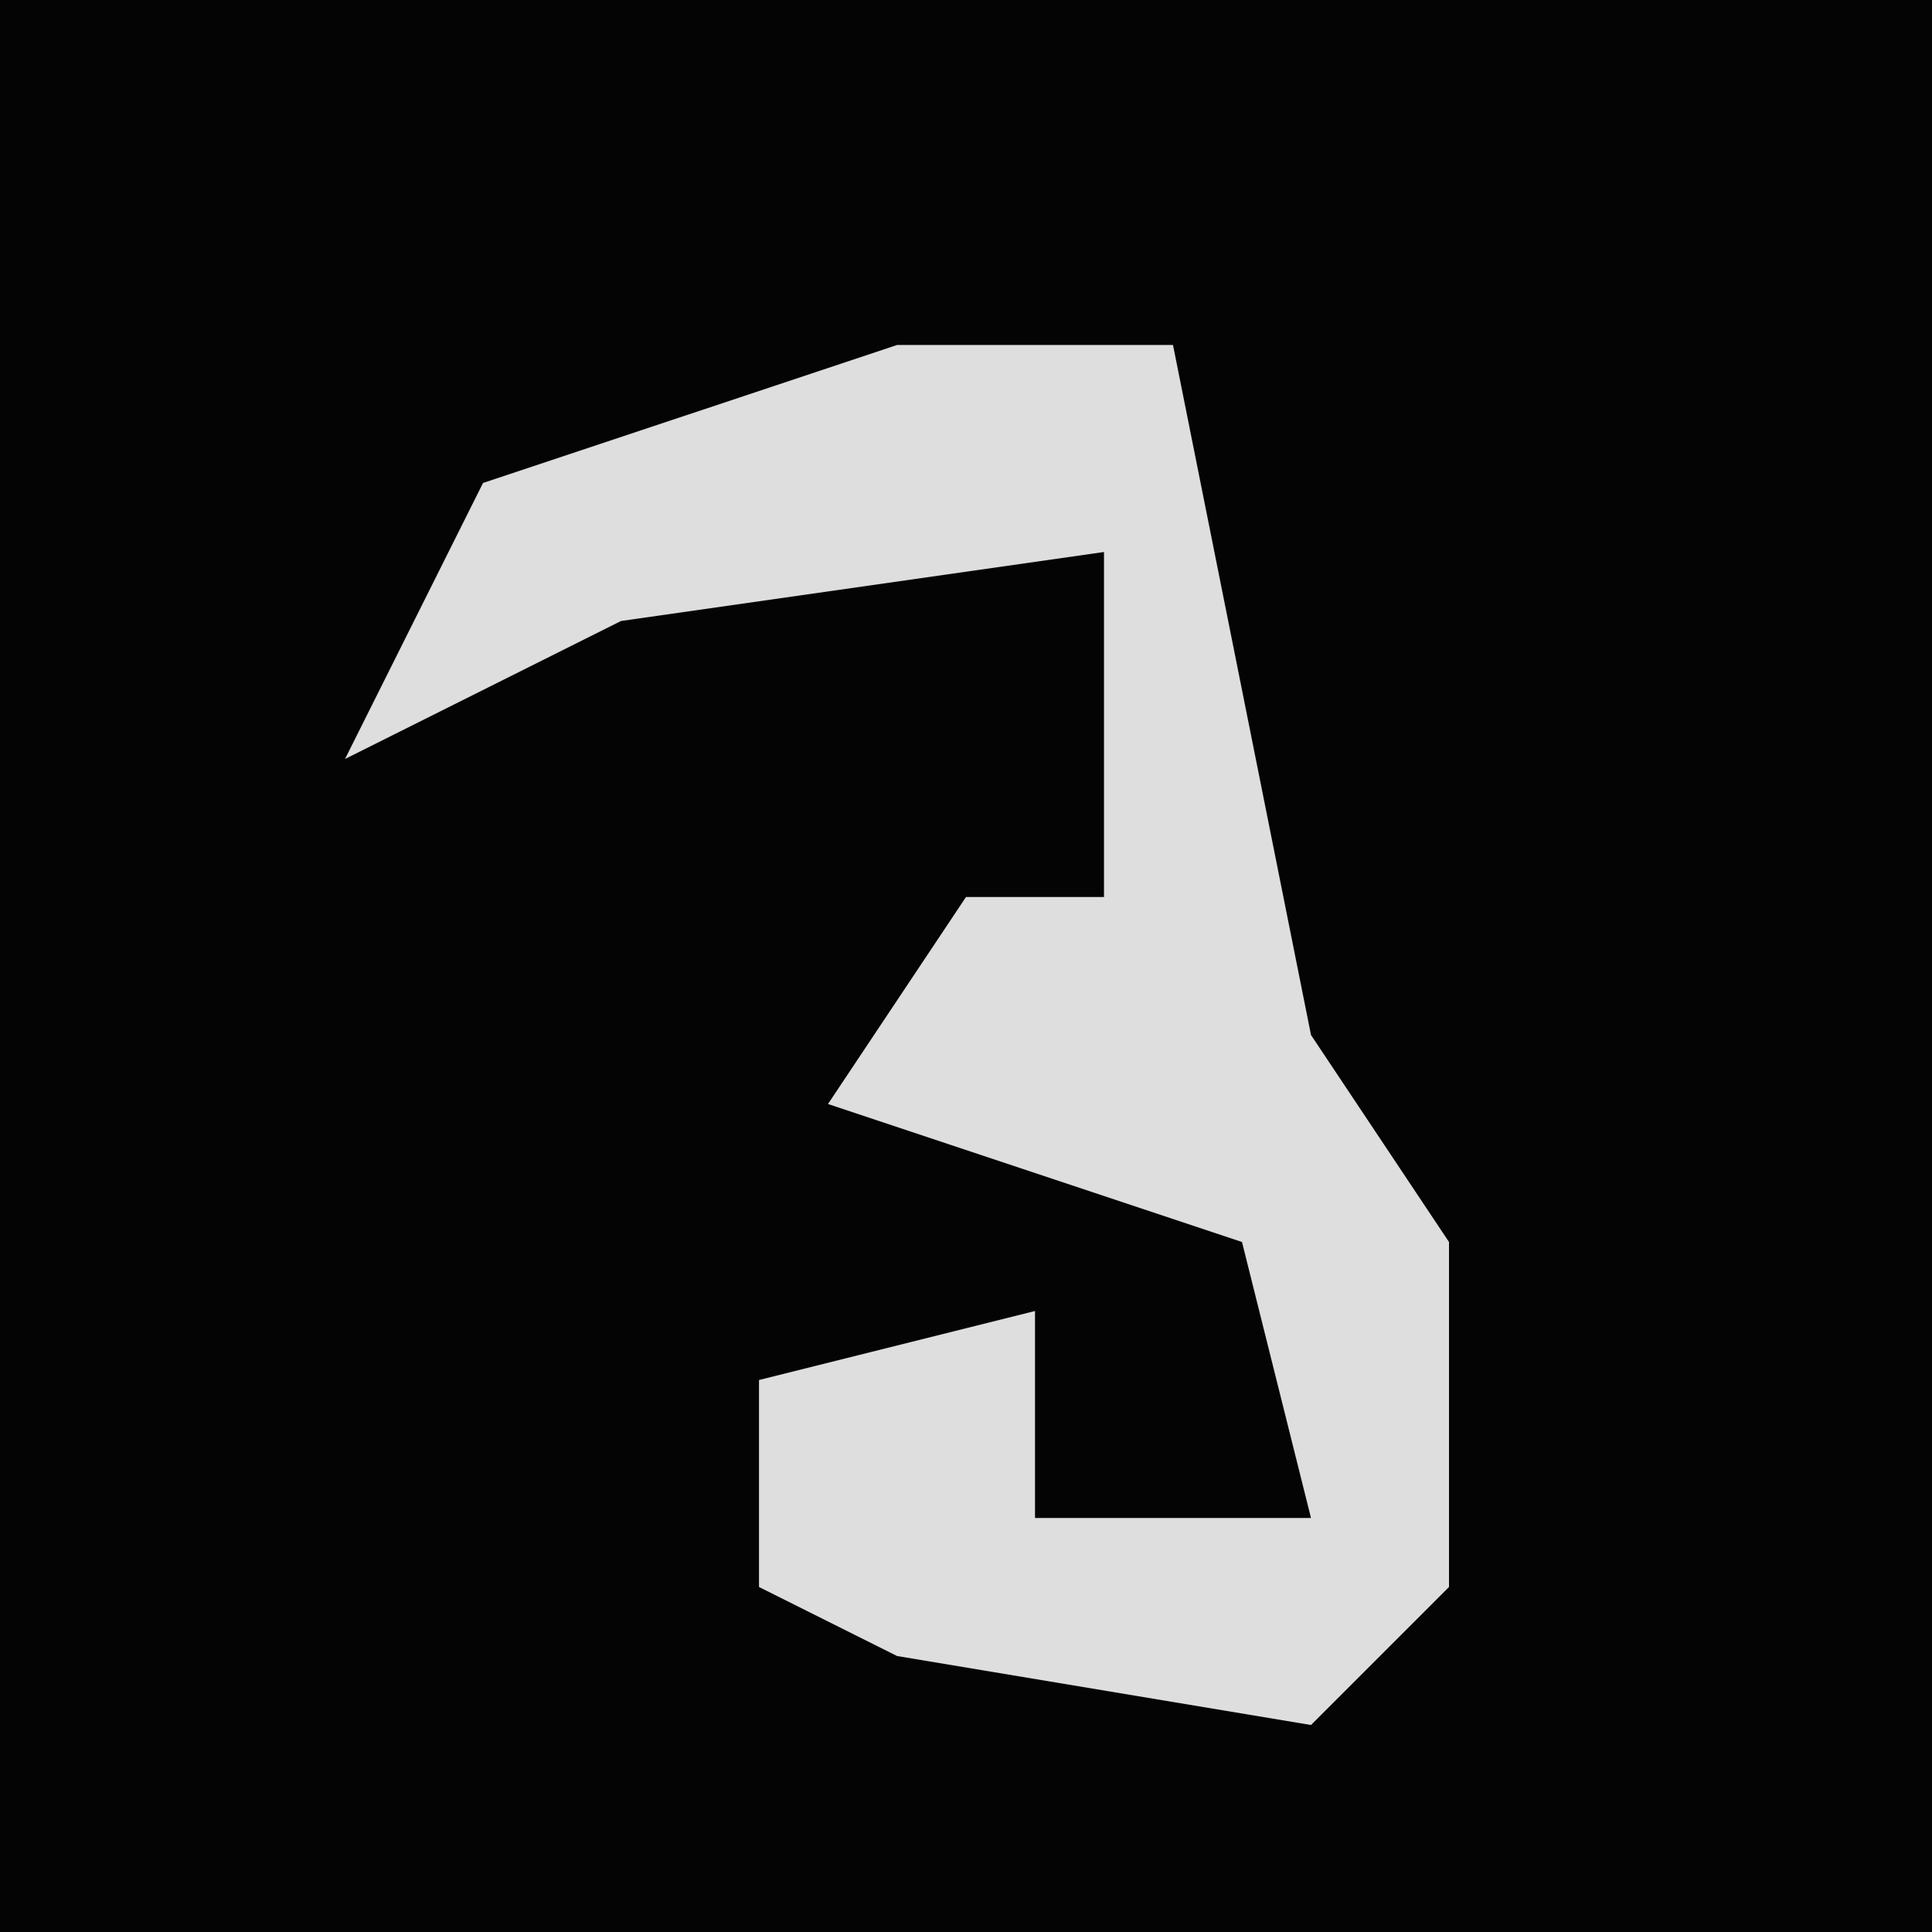 <?xml version="1.0" encoding="UTF-8"?>
<svg version="1.1" xmlns="http://www.w3.org/2000/svg" width="28" height="28">
<path d="M0,0 L28,0 L28,28 L0,28 Z " fill="#040404" transform="translate(0,0)"/>
<path d="M0,0 L4,0 L6,10 L8,13 L8,18 L6,20 L0,19 L-2,18 L-2,15 L2,14 L2,17 L6,17 L5,13 L-1,11 L1,8 L3,8 L3,3 L-4,4 L-8,6 L-6,2 Z " fill="#DEDEDE" transform="translate(13,5)"/>
</svg>

